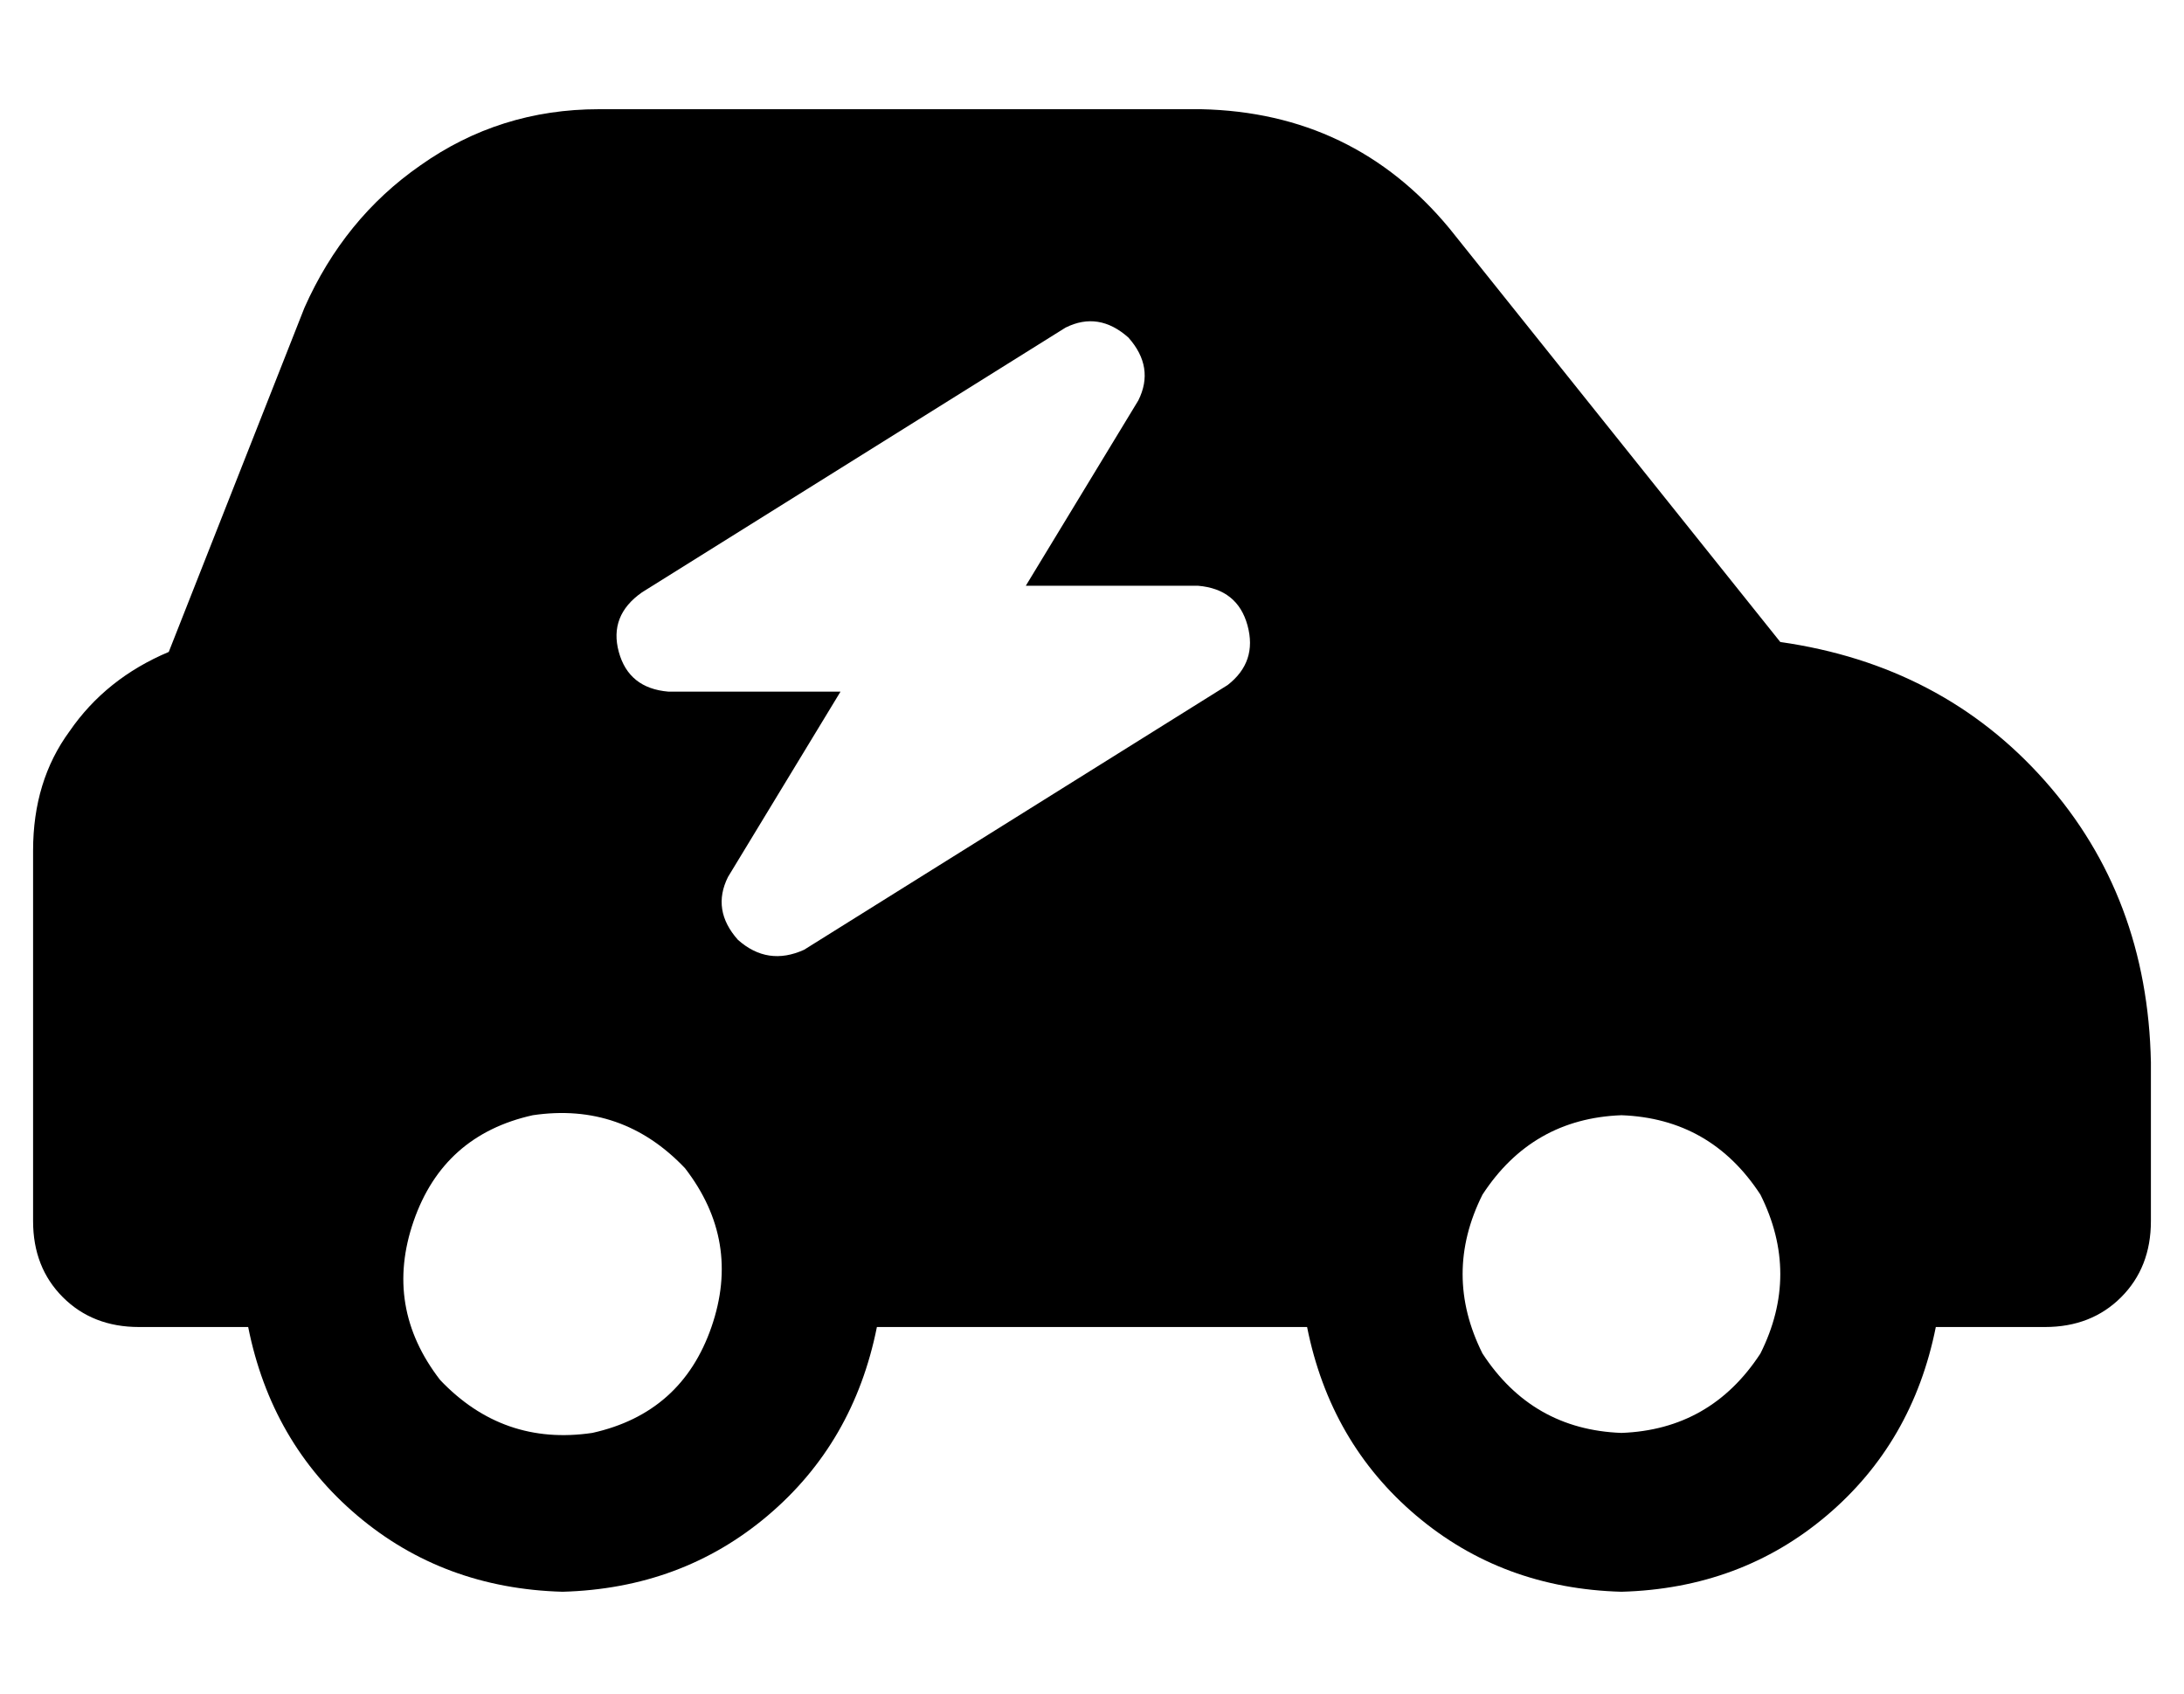 <?xml version="1.0" standalone="no"?>
<!DOCTYPE svg PUBLIC "-//W3C//DTD SVG 1.1//EN" "http://www.w3.org/Graphics/SVG/1.1/DTD/svg11.dtd" >
<svg xmlns="http://www.w3.org/2000/svg" xmlns:xlink="http://www.w3.org/1999/xlink" version="1.1" viewBox="-10 -40 660 512">
   <path fill="currentColor"
d="M82 53l-41 104l41 -104l-41 104q-19 8 -30 24q-11 15 -11 36v112v0q0 14 9 23t23 9h33v0q7 35 33 57t62 23q36 -1 62 -23t33 -57h130v0q7 35 33 57t62 23q36 -1 62 -23t33 -57h33v0q14 0 23 -9t9 -23v-48v0q-1 -50 -32 -85t-80 -42l-100 -125v0q-29 -35 -75 -36h-182v0
q-30 0 -54 17q-23 16 -35 43v0zM480 297q27 1 42 24q12 24 0 48q-15 23 -42 24q-27 -1 -42 -24q-12 -24 0 -48q15 -23 42 -24v0zM115 329q9 -26 36 -32q27 -4 46 16q17 22 8 48t-36 32q-27 4 -46 -16q-17 -22 -8 -48v0zM331 62q8 9 3 19l-34 56v0h52v0q12 1 15 12t-6 18
l-128 80v0q-11 5 -20 -3q-8 -9 -3 -19l34 -56v0h-52v0q-12 -1 -15 -12t7 -18l128 -80v0q10 -5 19 3v0z" />
</svg>
